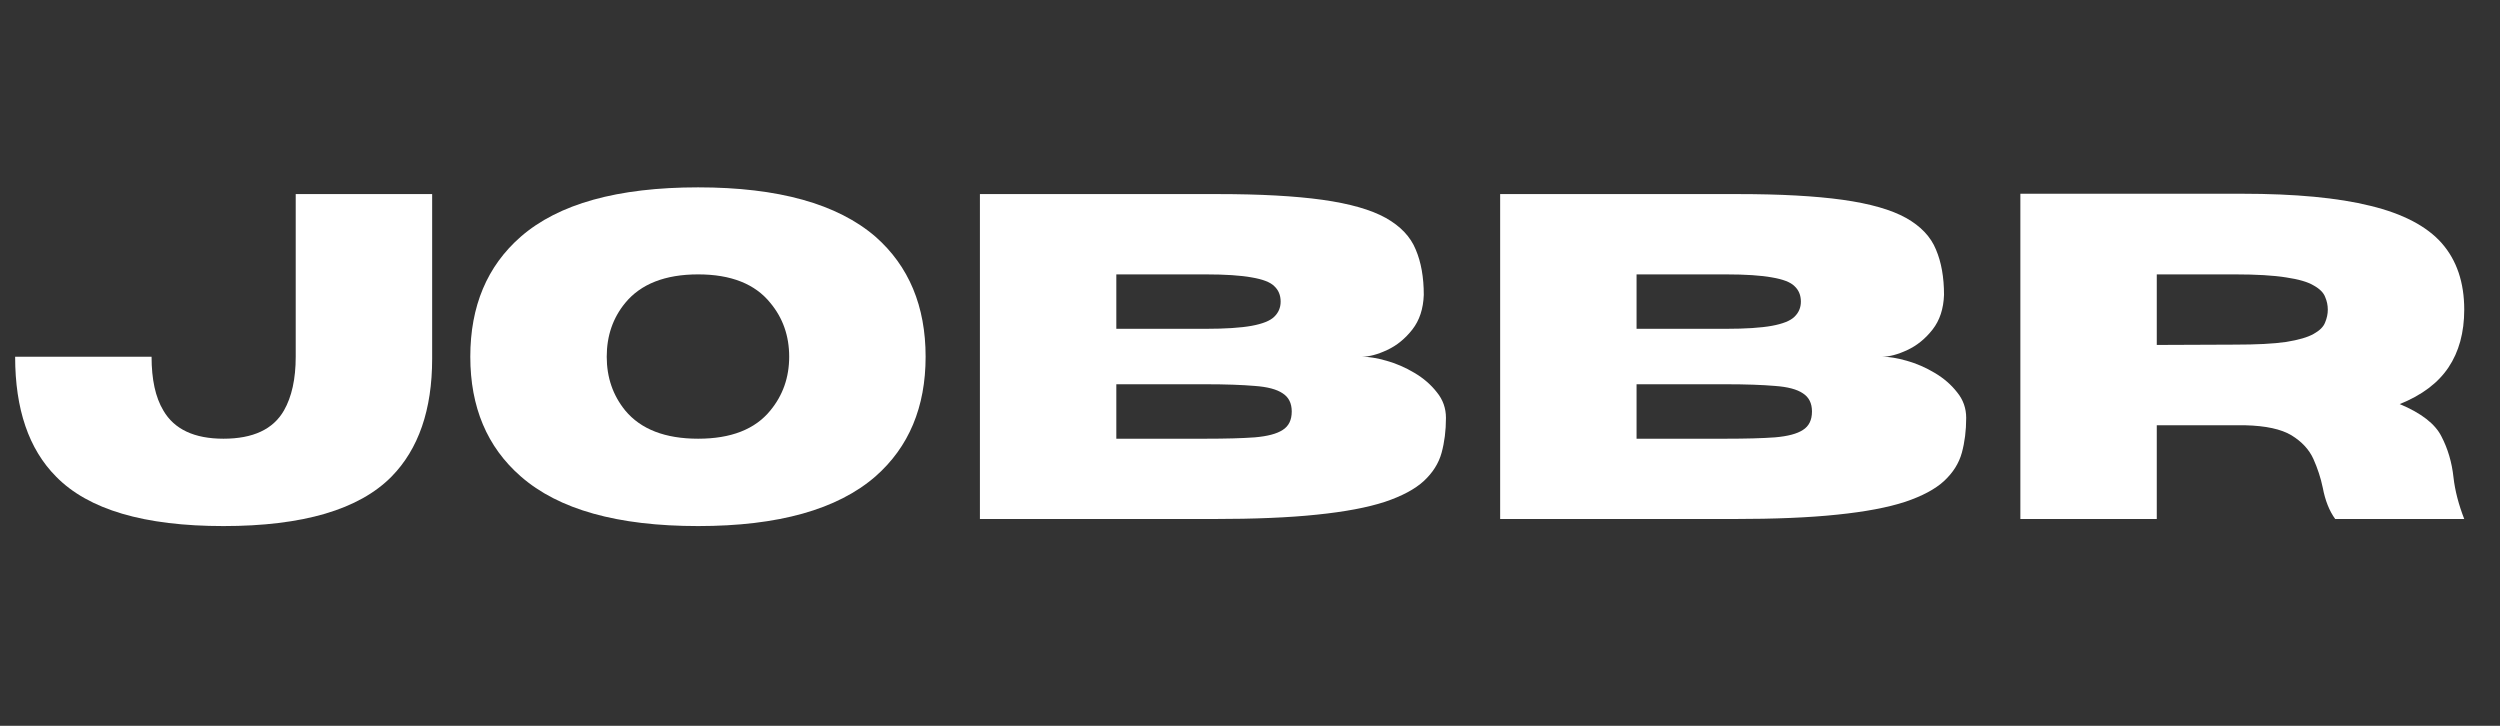 <svg xmlns="http://www.w3.org/2000/svg" xmlns:xlink="http://www.w3.org/1999/xlink" width="155" zoomAndPan="magnify" viewBox="0 0 116.25 33.75" height="45" preserveAspectRatio="xMidYMid meet" version="1.0"><rect x="0" y="0" width="116.25" height="33.75" fill="#333333" stroke="none"/><defs><g/><clipPath id="5f18468948"><path d="M 0.055 9 L 21 9 L 21 25 L 0.055 25 Z M 0.055 9 " clip-rule="nonzero"/></clipPath></defs><g clip-path="url(#5f18468948)"><g fill="#ffffff" fill-opacity="1"><g transform="translate(0.079, 24.134)"><g><path d="M 10.312 0.328 C 6.625 0.328 4.031 -0.438 2.531 -1.969 C 1.258 -3.25 0.625 -5.109 0.625 -7.547 L 6.969 -7.547 C 6.969 -6.492 7.148 -5.66 7.516 -5.047 C 8.023 -4.172 8.957 -3.734 10.312 -3.734 C 11.688 -3.734 12.625 -4.172 13.125 -5.047 C 13.488 -5.68 13.672 -6.516 13.672 -7.547 L 13.672 -15.109 L 20.016 -15.109 L 20.016 -7.453 C 20.016 -5.078 19.383 -3.25 18.125 -1.969 C 16.613 -0.438 14.008 0.328 10.312 0.328 Z M 10.312 0.328 "/></g></g></g></g><g fill="#ffffff" fill-opacity="1"><g transform="translate(21.025, 24.134)"><g><path d="M 11.438 0.328 C 7.695 0.328 4.945 -0.441 3.188 -1.984 C 1.625 -3.348 0.844 -5.203 0.844 -7.547 C 0.844 -9.898 1.625 -11.758 3.188 -13.125 C 4.945 -14.656 7.695 -15.422 11.438 -15.422 C 15.164 -15.422 17.914 -14.656 19.688 -13.125 C 21.238 -11.758 22.016 -9.898 22.016 -7.547 C 22.016 -5.203 21.238 -3.348 19.688 -1.984 C 17.914 -0.441 15.164 0.328 11.438 0.328 Z M 11.438 -3.734 C 12.969 -3.734 14.086 -4.172 14.797 -5.047 C 15.379 -5.754 15.672 -6.586 15.672 -7.547 C 15.672 -8.516 15.379 -9.348 14.797 -10.047 C 14.086 -10.93 12.969 -11.375 11.438 -11.375 C 9.906 -11.375 8.773 -10.93 8.047 -10.047 C 7.473 -9.348 7.188 -8.516 7.188 -7.547 C 7.188 -6.586 7.473 -5.754 8.047 -5.047 C 8.773 -4.172 9.906 -3.734 11.438 -3.734 Z M 11.438 -3.734 "/></g></g></g><g fill="#ffffff" fill-opacity="1"><g transform="translate(43.878, 24.134)"><g><path d="M 12.531 0 L 1.688 0 L 1.688 -15.109 L 12.766 -15.109 C 14.723 -15.109 16.336 -15.02 17.609 -14.844 C 18.891 -14.664 19.875 -14.383 20.562 -14 C 21.25 -13.613 21.711 -13.125 21.953 -12.531 C 22.203 -11.945 22.328 -11.242 22.328 -10.422 C 22.305 -9.773 22.129 -9.238 21.797 -8.812 C 21.461 -8.383 21.07 -8.066 20.625 -7.859 C 20.176 -7.648 19.785 -7.547 19.453 -7.547 C 19.773 -7.547 20.156 -7.484 20.594 -7.359 C 21.039 -7.234 21.473 -7.047 21.891 -6.797 C 22.316 -6.547 22.664 -6.242 22.938 -5.891 C 23.219 -5.547 23.359 -5.148 23.359 -4.703 C 23.359 -4.109 23.289 -3.566 23.156 -3.078 C 23.02 -2.586 22.742 -2.148 22.328 -1.766 C 21.922 -1.391 21.316 -1.066 20.516 -0.797 C 19.711 -0.535 18.66 -0.336 17.359 -0.203 C 16.066 -0.066 14.457 0 12.531 0 Z M 12.172 -8.844 C 13.098 -8.844 13.816 -8.891 14.328 -8.984 C 14.836 -9.078 15.188 -9.219 15.375 -9.406 C 15.57 -9.594 15.672 -9.828 15.672 -10.109 C 15.672 -10.41 15.57 -10.648 15.375 -10.828 C 15.188 -11.016 14.836 -11.148 14.328 -11.234 C 13.816 -11.328 13.098 -11.375 12.172 -11.375 L 8.031 -11.375 L 8.031 -8.844 Z M 12.172 -3.734 C 13.117 -3.734 13.883 -3.754 14.469 -3.797 C 15.062 -3.848 15.492 -3.961 15.766 -4.141 C 16.047 -4.316 16.188 -4.602 16.188 -5 C 16.188 -5.383 16.047 -5.664 15.766 -5.844 C 15.492 -6.031 15.062 -6.145 14.469 -6.188 C 13.883 -6.238 13.117 -6.266 12.172 -6.266 L 8.031 -6.266 L 8.031 -3.734 Z M 12.172 -3.734 "/></g></g></g><g fill="#ffffff" fill-opacity="1"><g transform="translate(68.069, 24.134)"><g><path d="M 12.531 0 L 1.688 0 L 1.688 -15.109 L 12.766 -15.109 C 14.723 -15.109 16.336 -15.02 17.609 -14.844 C 18.891 -14.664 19.875 -14.383 20.562 -14 C 21.25 -13.613 21.711 -13.125 21.953 -12.531 C 22.203 -11.945 22.328 -11.242 22.328 -10.422 C 22.305 -9.773 22.129 -9.238 21.797 -8.812 C 21.461 -8.383 21.07 -8.066 20.625 -7.859 C 20.176 -7.648 19.785 -7.547 19.453 -7.547 C 19.773 -7.547 20.156 -7.484 20.594 -7.359 C 21.039 -7.234 21.473 -7.047 21.891 -6.797 C 22.316 -6.547 22.664 -6.242 22.938 -5.891 C 23.219 -5.547 23.359 -5.148 23.359 -4.703 C 23.359 -4.109 23.289 -3.566 23.156 -3.078 C 23.02 -2.586 22.742 -2.148 22.328 -1.766 C 21.922 -1.391 21.316 -1.066 20.516 -0.797 C 19.711 -0.535 18.66 -0.336 17.359 -0.203 C 16.066 -0.066 14.457 0 12.531 0 Z M 12.172 -8.844 C 13.098 -8.844 13.816 -8.891 14.328 -8.984 C 14.836 -9.078 15.188 -9.219 15.375 -9.406 C 15.57 -9.594 15.672 -9.828 15.672 -10.109 C 15.672 -10.41 15.57 -10.648 15.375 -10.828 C 15.188 -11.016 14.836 -11.148 14.328 -11.234 C 13.816 -11.328 13.098 -11.375 12.172 -11.375 L 8.031 -11.375 L 8.031 -8.844 Z M 12.172 -3.734 C 13.117 -3.734 13.883 -3.754 14.469 -3.797 C 15.062 -3.848 15.492 -3.961 15.766 -4.141 C 16.047 -4.316 16.188 -4.602 16.188 -5 C 16.188 -5.383 16.047 -5.664 15.766 -5.844 C 15.492 -6.031 15.062 -6.145 14.469 -6.188 C 13.883 -6.238 13.117 -6.266 12.172 -6.266 L 8.031 -6.266 L 8.031 -3.734 Z M 12.172 -3.734 "/></g></g></g><g fill="#ffffff" fill-opacity="1"><g transform="translate(92.259, 24.134)"><g><path d="M 22.328 0 L 16.328 0 C 16.055 -0.375 15.863 -0.859 15.75 -1.453 C 15.656 -1.91 15.508 -2.359 15.312 -2.797 C 15.113 -3.234 14.773 -3.598 14.297 -3.891 C 13.816 -4.18 13.098 -4.336 12.141 -4.359 L 8.031 -4.359 L 8.031 0 L 1.688 0 L 1.688 -15.125 L 12 -15.125 C 14.469 -15.125 16.457 -14.938 17.969 -14.562 C 19.477 -14.195 20.582 -13.617 21.281 -12.828 C 21.977 -12.035 22.328 -11.004 22.328 -9.734 C 22.328 -8.672 22.082 -7.773 21.594 -7.047 C 21.113 -6.328 20.359 -5.758 19.328 -5.344 C 20.328 -4.926 20.973 -4.426 21.266 -3.844 C 21.566 -3.27 21.754 -2.633 21.828 -1.938 C 21.898 -1.32 22.066 -0.676 22.328 0 Z M 8.031 -8.094 L 11.656 -8.109 C 12.664 -8.109 13.461 -8.148 14.047 -8.234 C 14.629 -8.328 15.055 -8.453 15.328 -8.609 C 15.609 -8.766 15.785 -8.941 15.859 -9.141 C 15.941 -9.336 15.984 -9.535 15.984 -9.734 C 15.984 -9.941 15.941 -10.141 15.859 -10.328 C 15.785 -10.523 15.609 -10.703 15.328 -10.859 C 15.055 -11.023 14.629 -11.148 14.047 -11.234 C 13.461 -11.328 12.664 -11.375 11.656 -11.375 L 8.031 -11.375 Z M 8.031 -8.094 "/></g></g></g></svg>